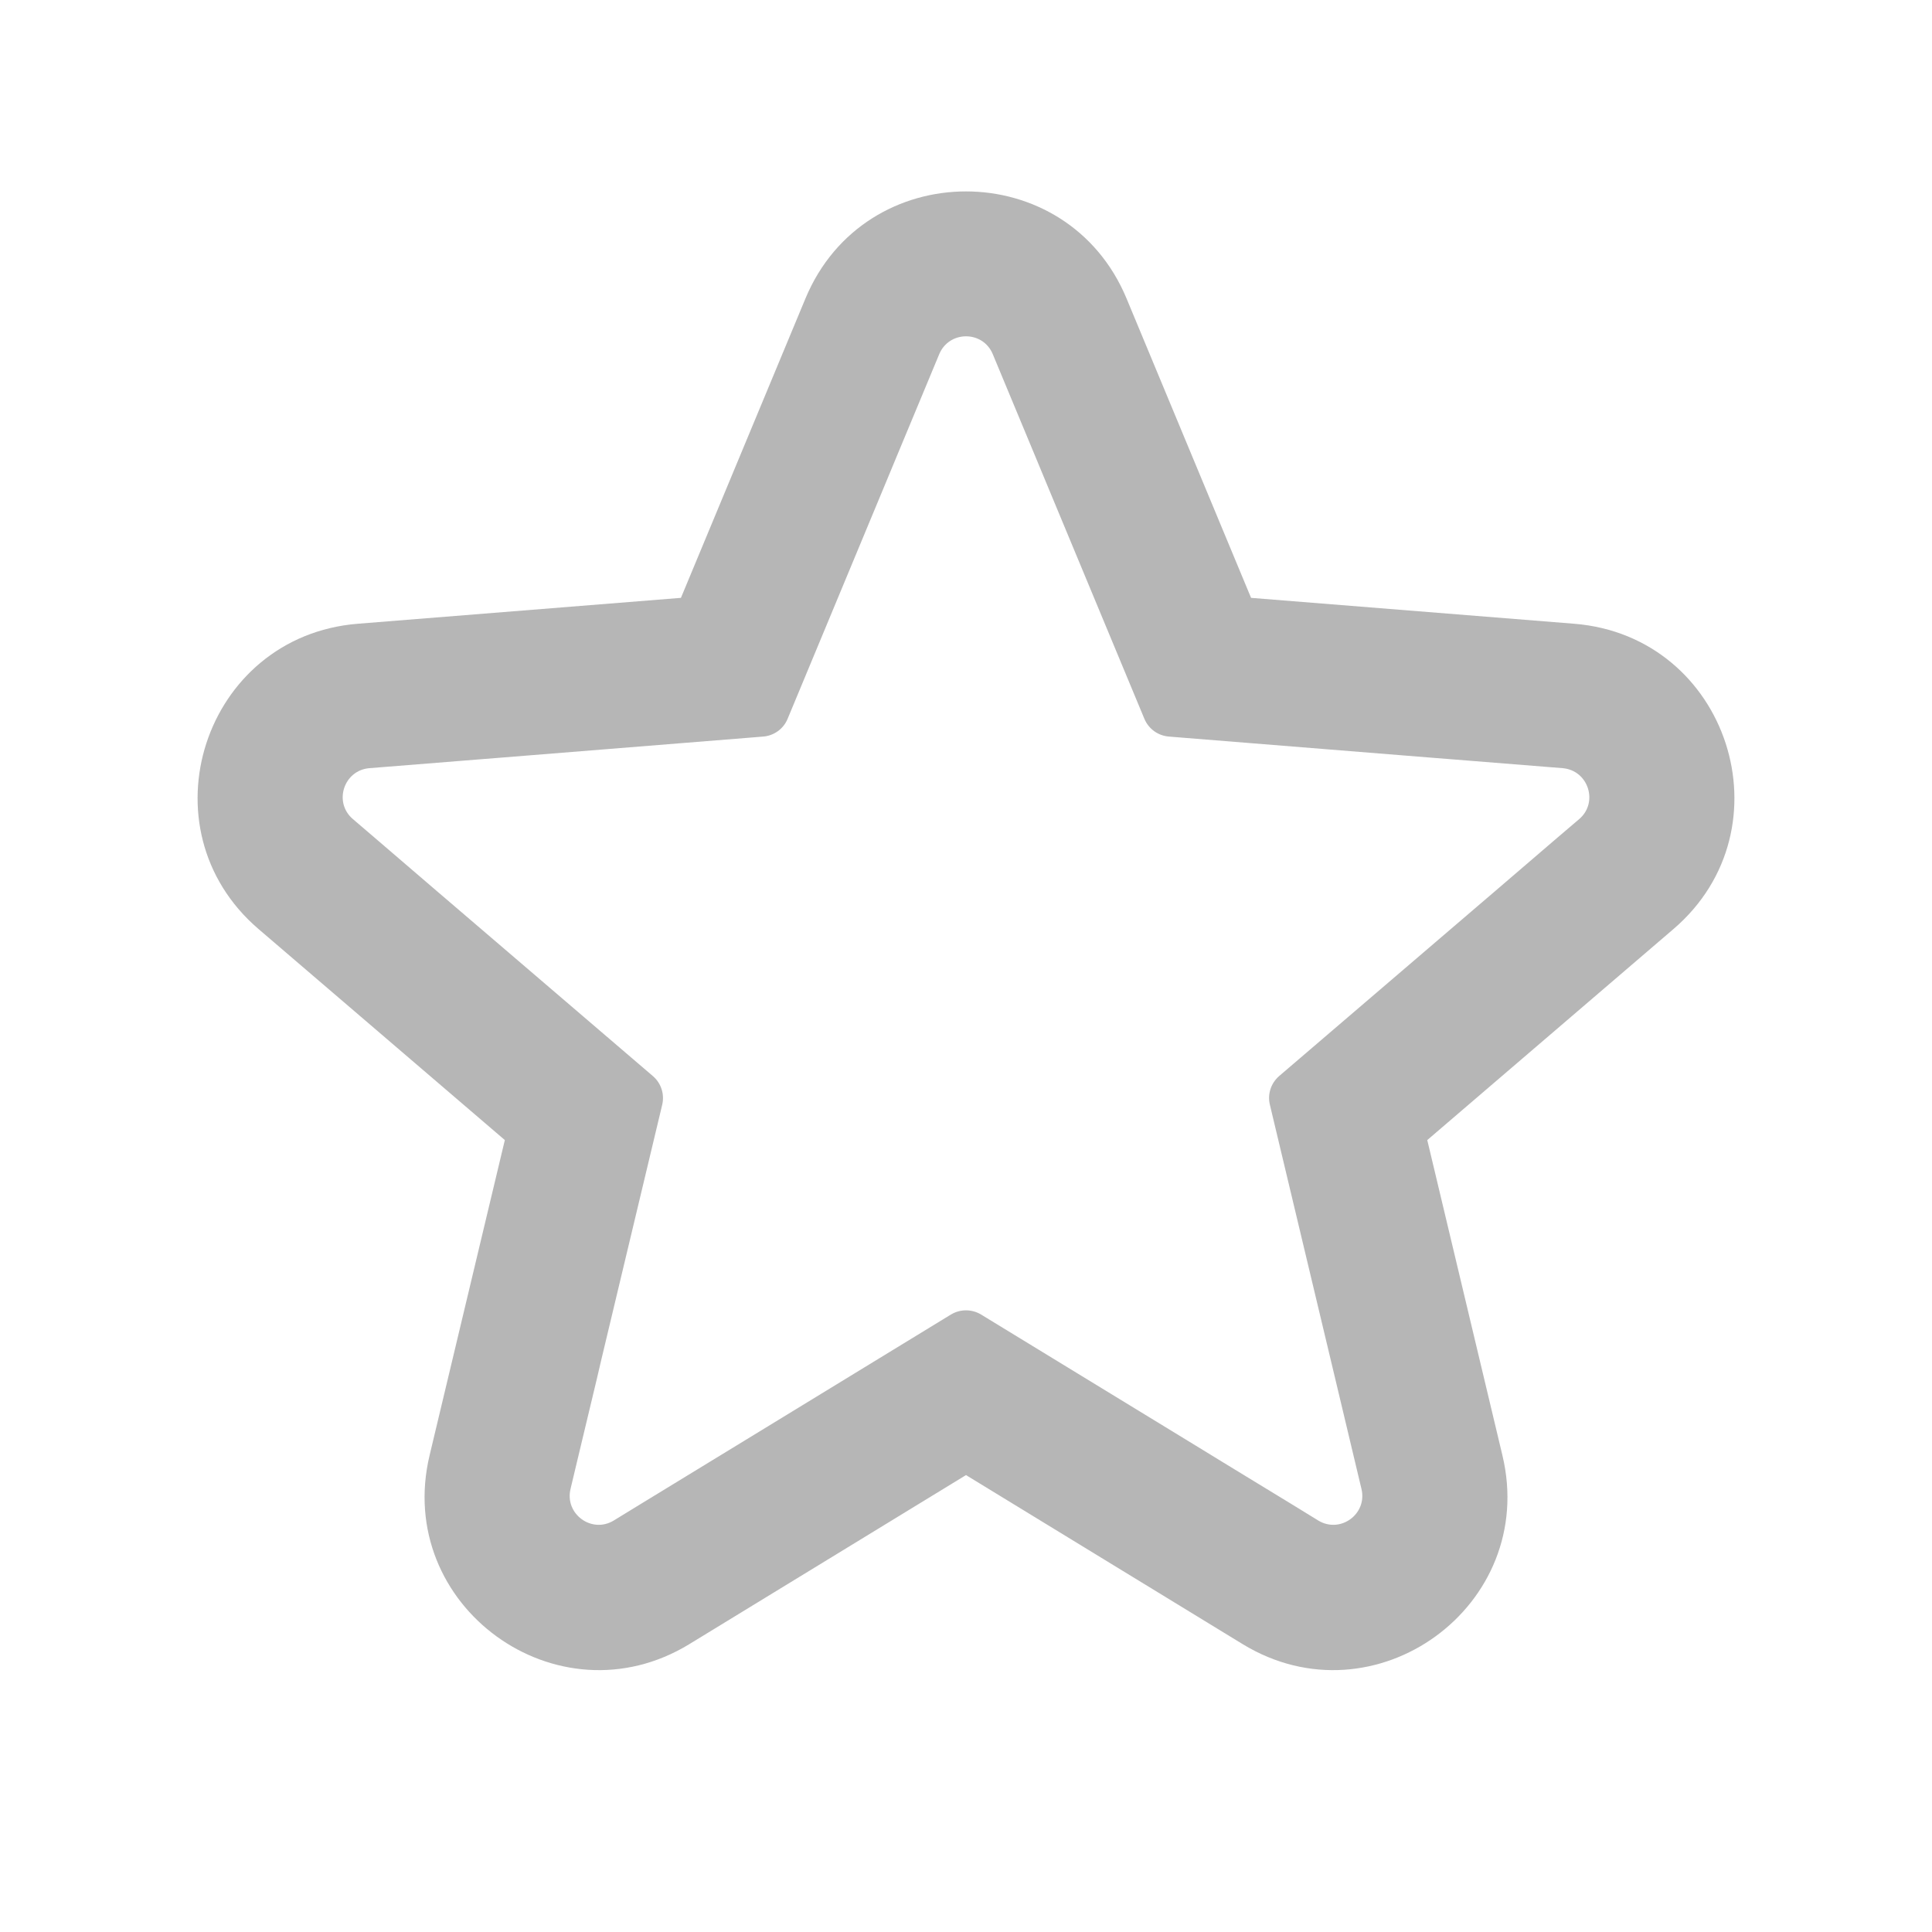 <svg width="20" height="20" viewBox="0 0 20 20" fill="none" xmlns="http://www.w3.org/2000/svg">
<path fill-rule="evenodd" clip-rule="evenodd" d="M9.275 4.743L9.188 4.953L8.153 7.442C8.11 7.546 8.012 7.616 7.9 7.625L5.213 7.841L4.986 7.859L4.125 7.928L3.824 7.952C3.558 7.974 3.45 8.306 3.653 8.479L3.882 8.675L4.538 9.238L4.711 9.386L6.758 11.139C6.844 11.212 6.881 11.327 6.855 11.437L6.229 14.058L6.177 14.28L5.976 15.12L5.906 15.414C5.844 15.674 6.127 15.879 6.354 15.74L6.612 15.582L7.349 15.132L7.544 15.013L9.844 13.608C9.94 13.55 10.06 13.55 10.156 13.608L12.457 15.013L12.651 15.132L13.389 15.582L13.646 15.74C13.874 15.879 14.156 15.674 14.094 15.414L14.024 15.12L13.824 14.28L13.771 14.058L13.146 11.437C13.119 11.327 13.157 11.212 13.242 11.139L15.289 9.386L15.462 9.238L16.118 8.675L16.348 8.479C16.55 8.306 16.442 7.974 16.176 7.952L15.876 7.928L15.014 7.859L14.787 7.841L12.101 7.625C11.988 7.616 11.891 7.546 11.847 7.442L10.812 4.953L10.725 4.743L10.393 3.945L10.277 3.666C10.175 3.42 9.826 3.42 9.723 3.666L9.607 3.945L9.275 4.743ZM12.951 6.189L11.662 3.09C11.047 1.612 8.953 1.612 8.338 3.09L7.049 6.189L3.704 6.457C2.108 6.585 1.461 8.577 2.677 9.618L5.226 11.802L4.447 15.066C4.076 16.623 5.77 17.854 7.136 17.02L10 15.27L12.864 17.02C14.231 17.854 15.925 16.623 15.553 15.066L14.775 11.802L17.323 9.618C18.539 8.577 17.892 6.585 16.296 6.457L12.951 6.189Z" fill="#b6b6b6"/>
</svg>
